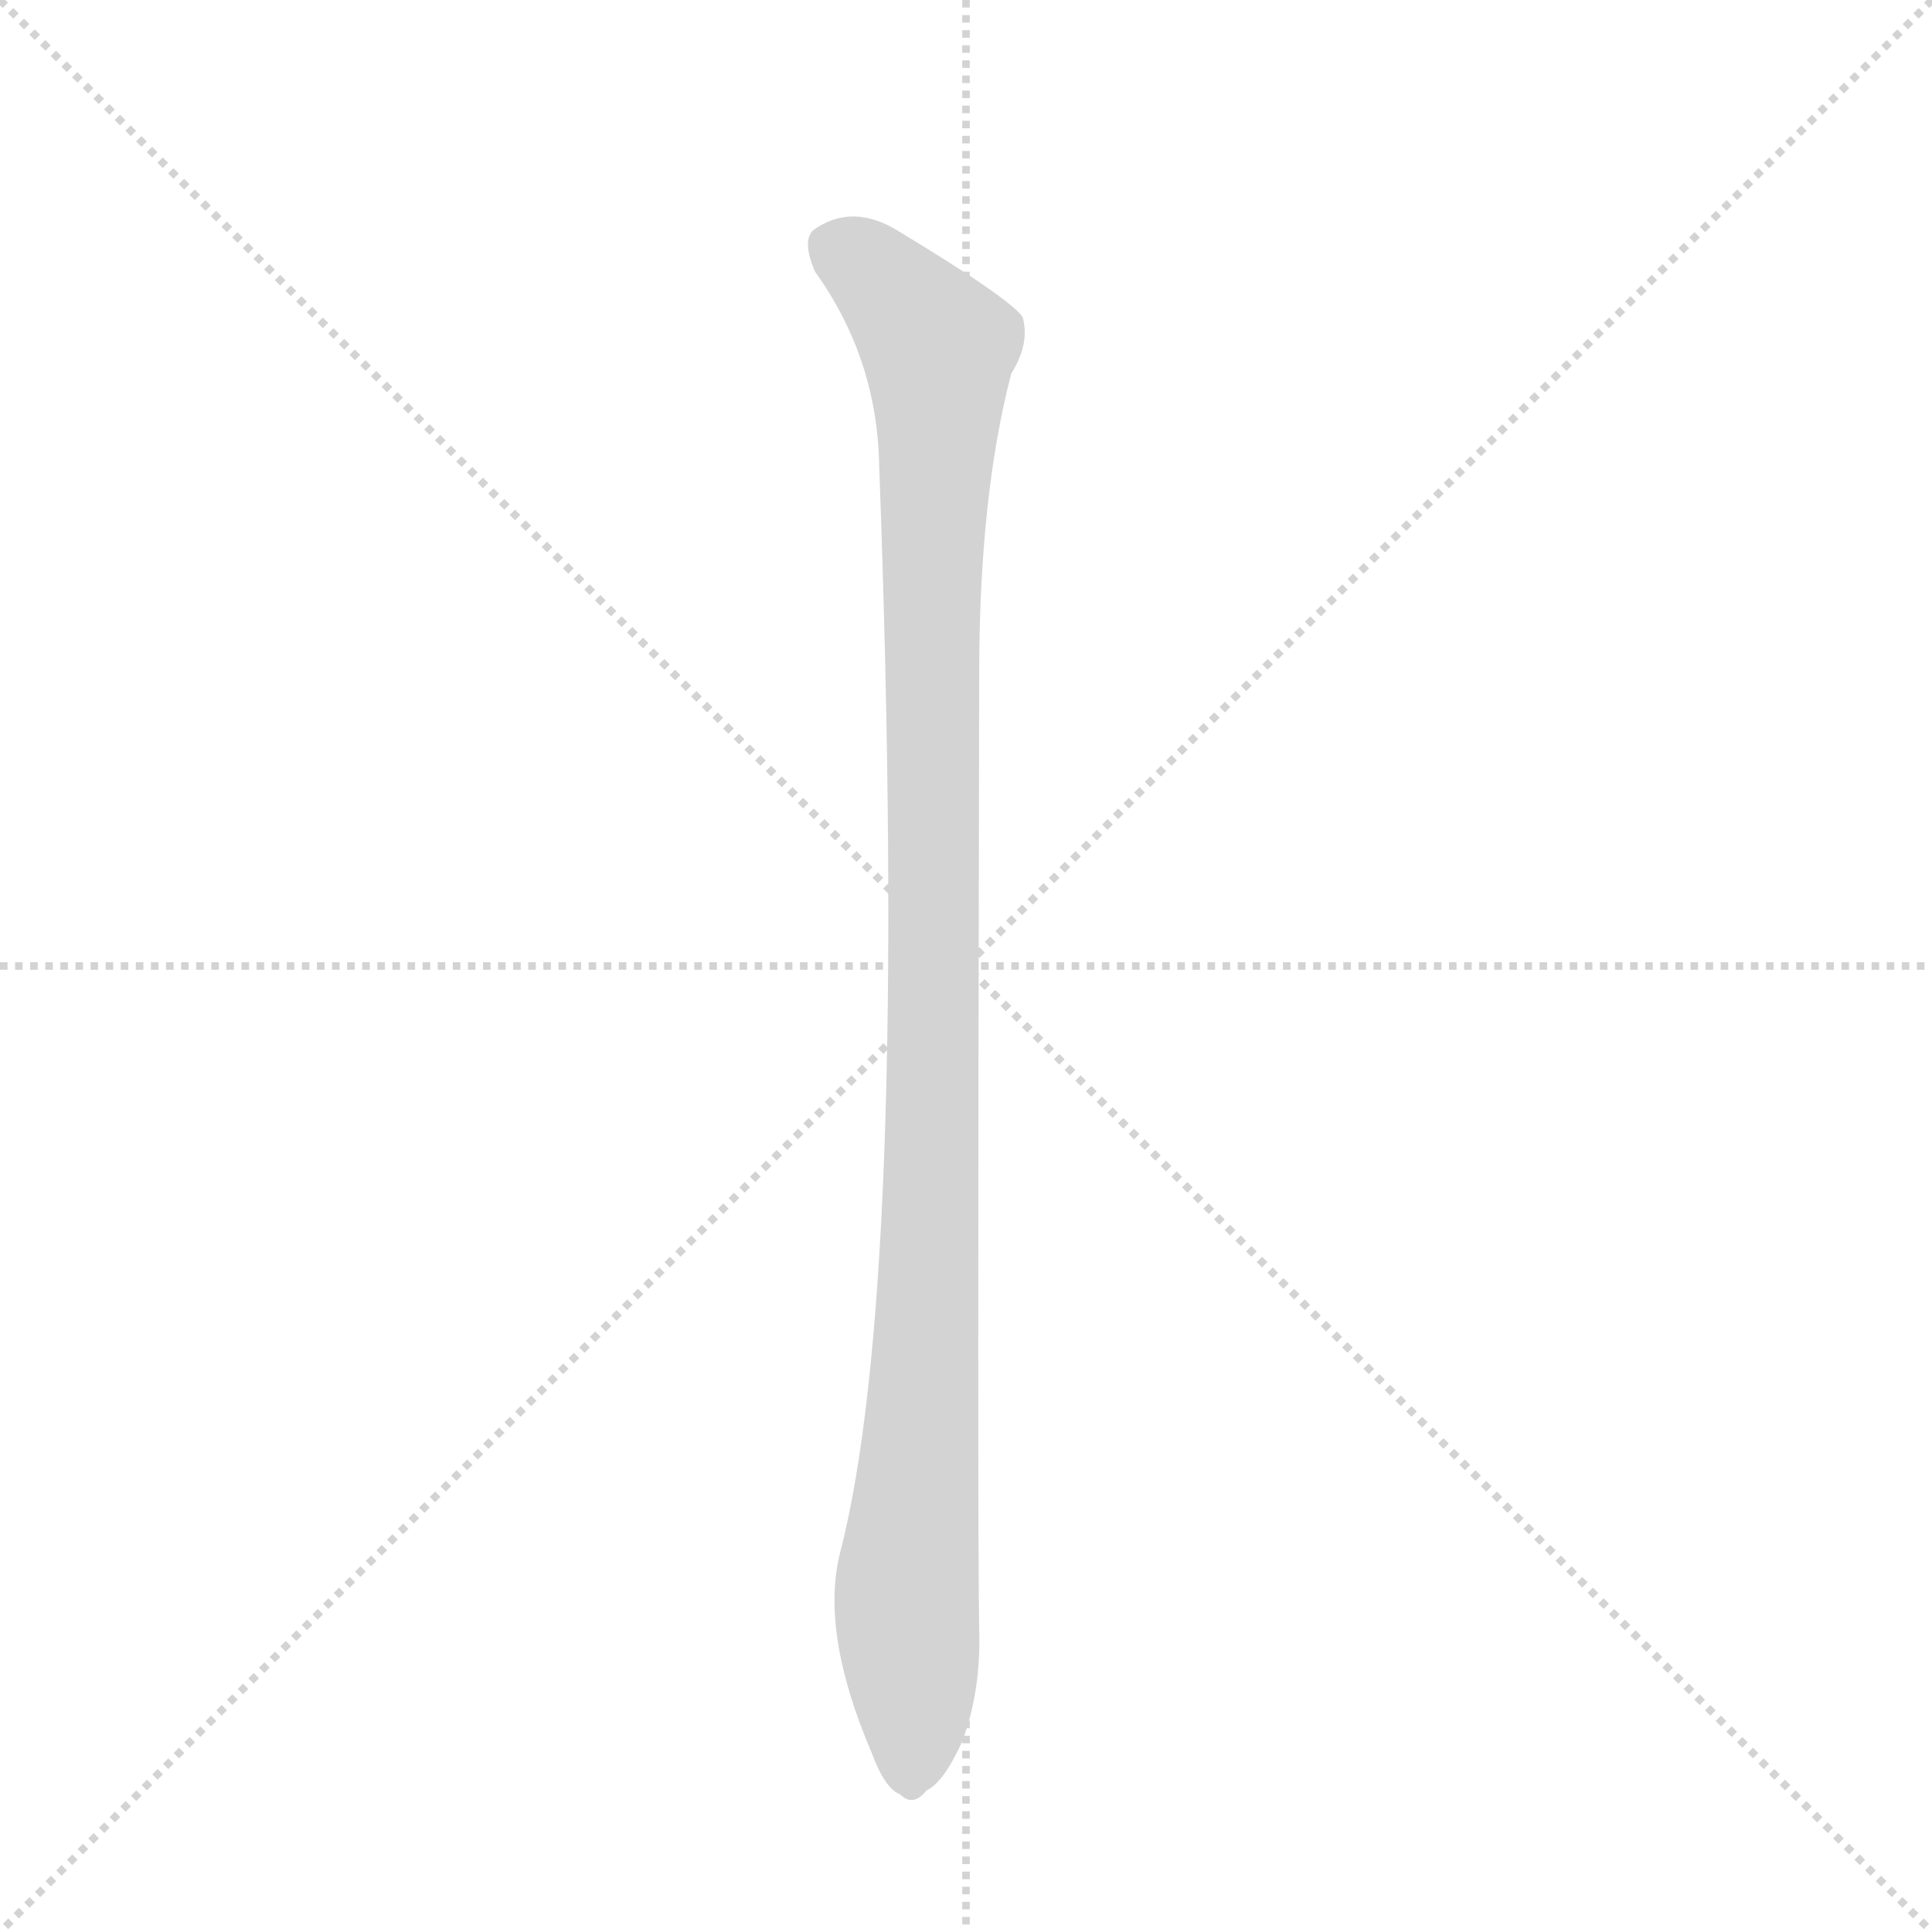 <svg version="1.1" viewBox="0 0 1024 1024" xmlns="http://www.w3.org/2000/svg">
  <g stroke="lightgray" stroke-dasharray="1,1" stroke-width="1" transform="scale(4, 4)">
    <line x1="0" y1="0" x2="256" y2="256"></line>
    <line x1="256" y1="0" x2="0" y2="256"></line>
    <line x1="128" y1="0" x2="128" y2="256"></line>
    <line x1="0" y1="128" x2="256" y2="128"></line>
  </g>
  <g transform="scale(1, -1) translate(0, -848)">
    <style type="text/css">
      
        @keyframes keyframes0 {
          from {
            stroke: blue;
            stroke-dashoffset: 1085;
            stroke-width: 128;
          }
          78% {
            animation-timing-function: step-end;
            stroke: blue;
            stroke-dashoffset: 0;
            stroke-width: 128;
          }
          to {
            stroke: black;
            stroke-width: 1024;
          }
        }
        #make-me-a-hanzi-animation-0 {
          animation: keyframes0 1.133s both;
          animation-delay: 0s;
          animation-timing-function: linear;
        }
      
    </style>
    
      <path d="M 445 24 Q 435 -18 462 -81 Q 469 -100 477 -103 Q 484 -110 491 -101 Q 500 -97 510 -75 Q 520 -48 519 -16 Q 518 33 519 491 Q 519 585 536 650 Q 546 666 542 680 Q 535 690 477 725 Q 452 741 431 726 Q 425 720 432 704 Q 465 658 466 601 Q 482 165 445 24 Z" fill="lightgray"></path>
    
    
      <clipPath id="make-me-a-hanzi-clip-0">
        <path d="M 445 24 Q 435 -18 462 -81 Q 469 -100 477 -103 Q 484 -110 491 -101 Q 500 -97 510 -75 Q 520 -48 519 -16 Q 518 33 519 491 Q 519 585 536 650 Q 546 666 542 680 Q 535 690 477 725 Q 452 741 431 726 Q 425 720 432 704 Q 465 658 466 601 Q 482 165 445 24 Z"></path>
      </clipPath>
      <path clip-path="url(#make-me-a-hanzi-clip-0)" d="M 444 717 L 473 695 L 497 664 L 496 299 L 490 112 L 480 3 L 482 -89" fill="none" id="make-me-a-hanzi-animation-0" stroke-dasharray="957 1914" stroke-linecap="round"></path>
    
  </g>
</svg>
